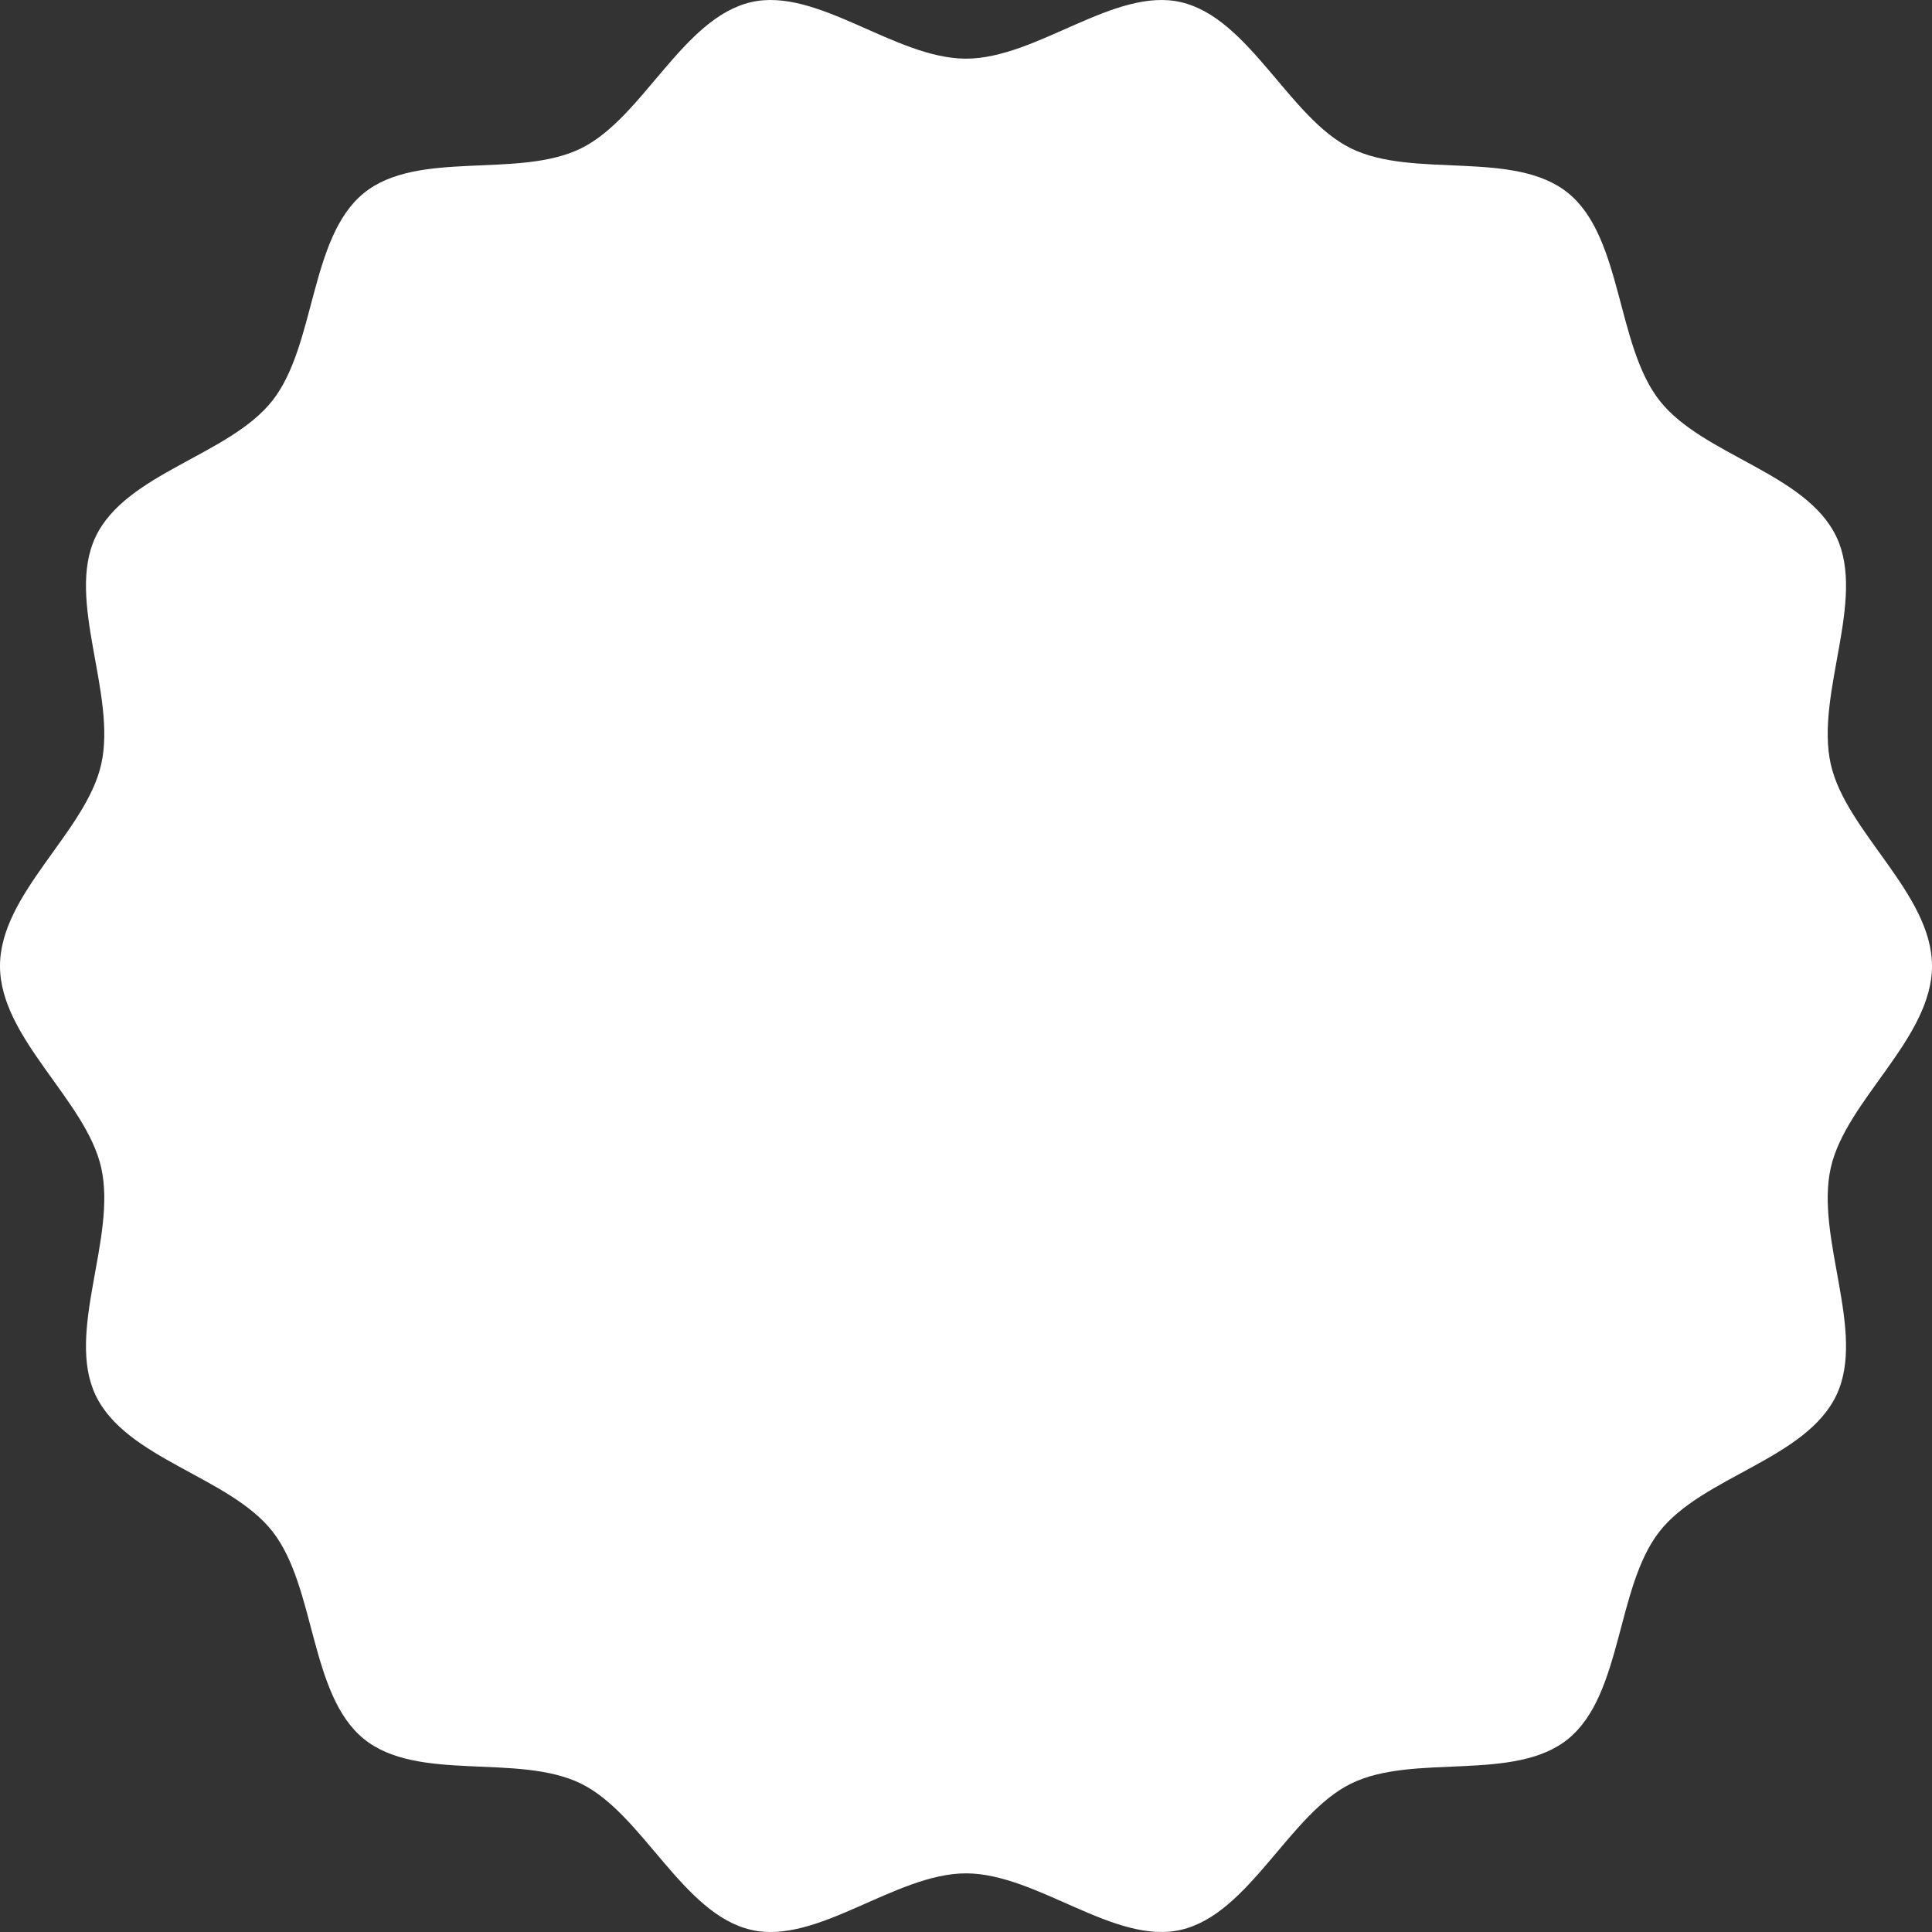 <svg width="88" height="88" viewBox="0 0 88 88" fill="none" xmlns="http://www.w3.org/2000/svg">
<rect x="0" y="0" width="88" height="88" fill="#333333" stroke="none"/>
<path d="M88 44C88 47.304 84.074 50.11 83.387 53.2C82.678 56.391 85.008 60.659 83.65 63.538C82.271 66.465 77.543 67.252 75.581 69.766C73.611 72.291 73.902 77.18 71.435 79.199C68.978 81.207 64.387 79.832 61.527 81.246C58.713 82.635 56.911 87.176 53.792 87.901C50.773 88.604 47.228 85.329 44 85.329C40.772 85.329 37.23 88.604 34.208 87.901C31.089 87.176 29.287 82.635 26.473 81.246C23.613 79.835 19.022 81.207 16.565 79.199C14.098 77.183 14.389 72.294 12.419 69.766C10.457 67.252 5.729 66.462 4.349 63.538C2.992 60.659 5.322 56.391 4.613 53.2C3.926 50.11 -4.13517e-06 47.301 -3.8466e-06 44C-3.55803e-06 40.699 3.926 37.89 4.613 34.8C5.322 31.609 2.992 27.341 4.349 24.462C5.729 21.535 10.457 20.748 12.419 18.234C14.389 15.709 14.098 10.82 16.565 8.801C19.022 6.793 23.613 8.168 26.473 6.754C29.287 5.365 31.089 0.824 34.208 0.099C37.227 -0.604 40.772 2.672 44 2.672C47.228 2.672 50.77 -0.604 53.792 0.099C56.911 0.824 58.713 5.365 61.527 6.754C64.387 8.165 68.978 6.793 71.435 8.801C73.902 10.817 73.611 15.706 75.581 18.234C77.543 20.748 82.271 21.538 83.651 24.462C85.008 27.341 82.678 31.609 83.387 34.8C84.074 37.89 88 40.699 88 44Z" fill="white"/>
</svg>
